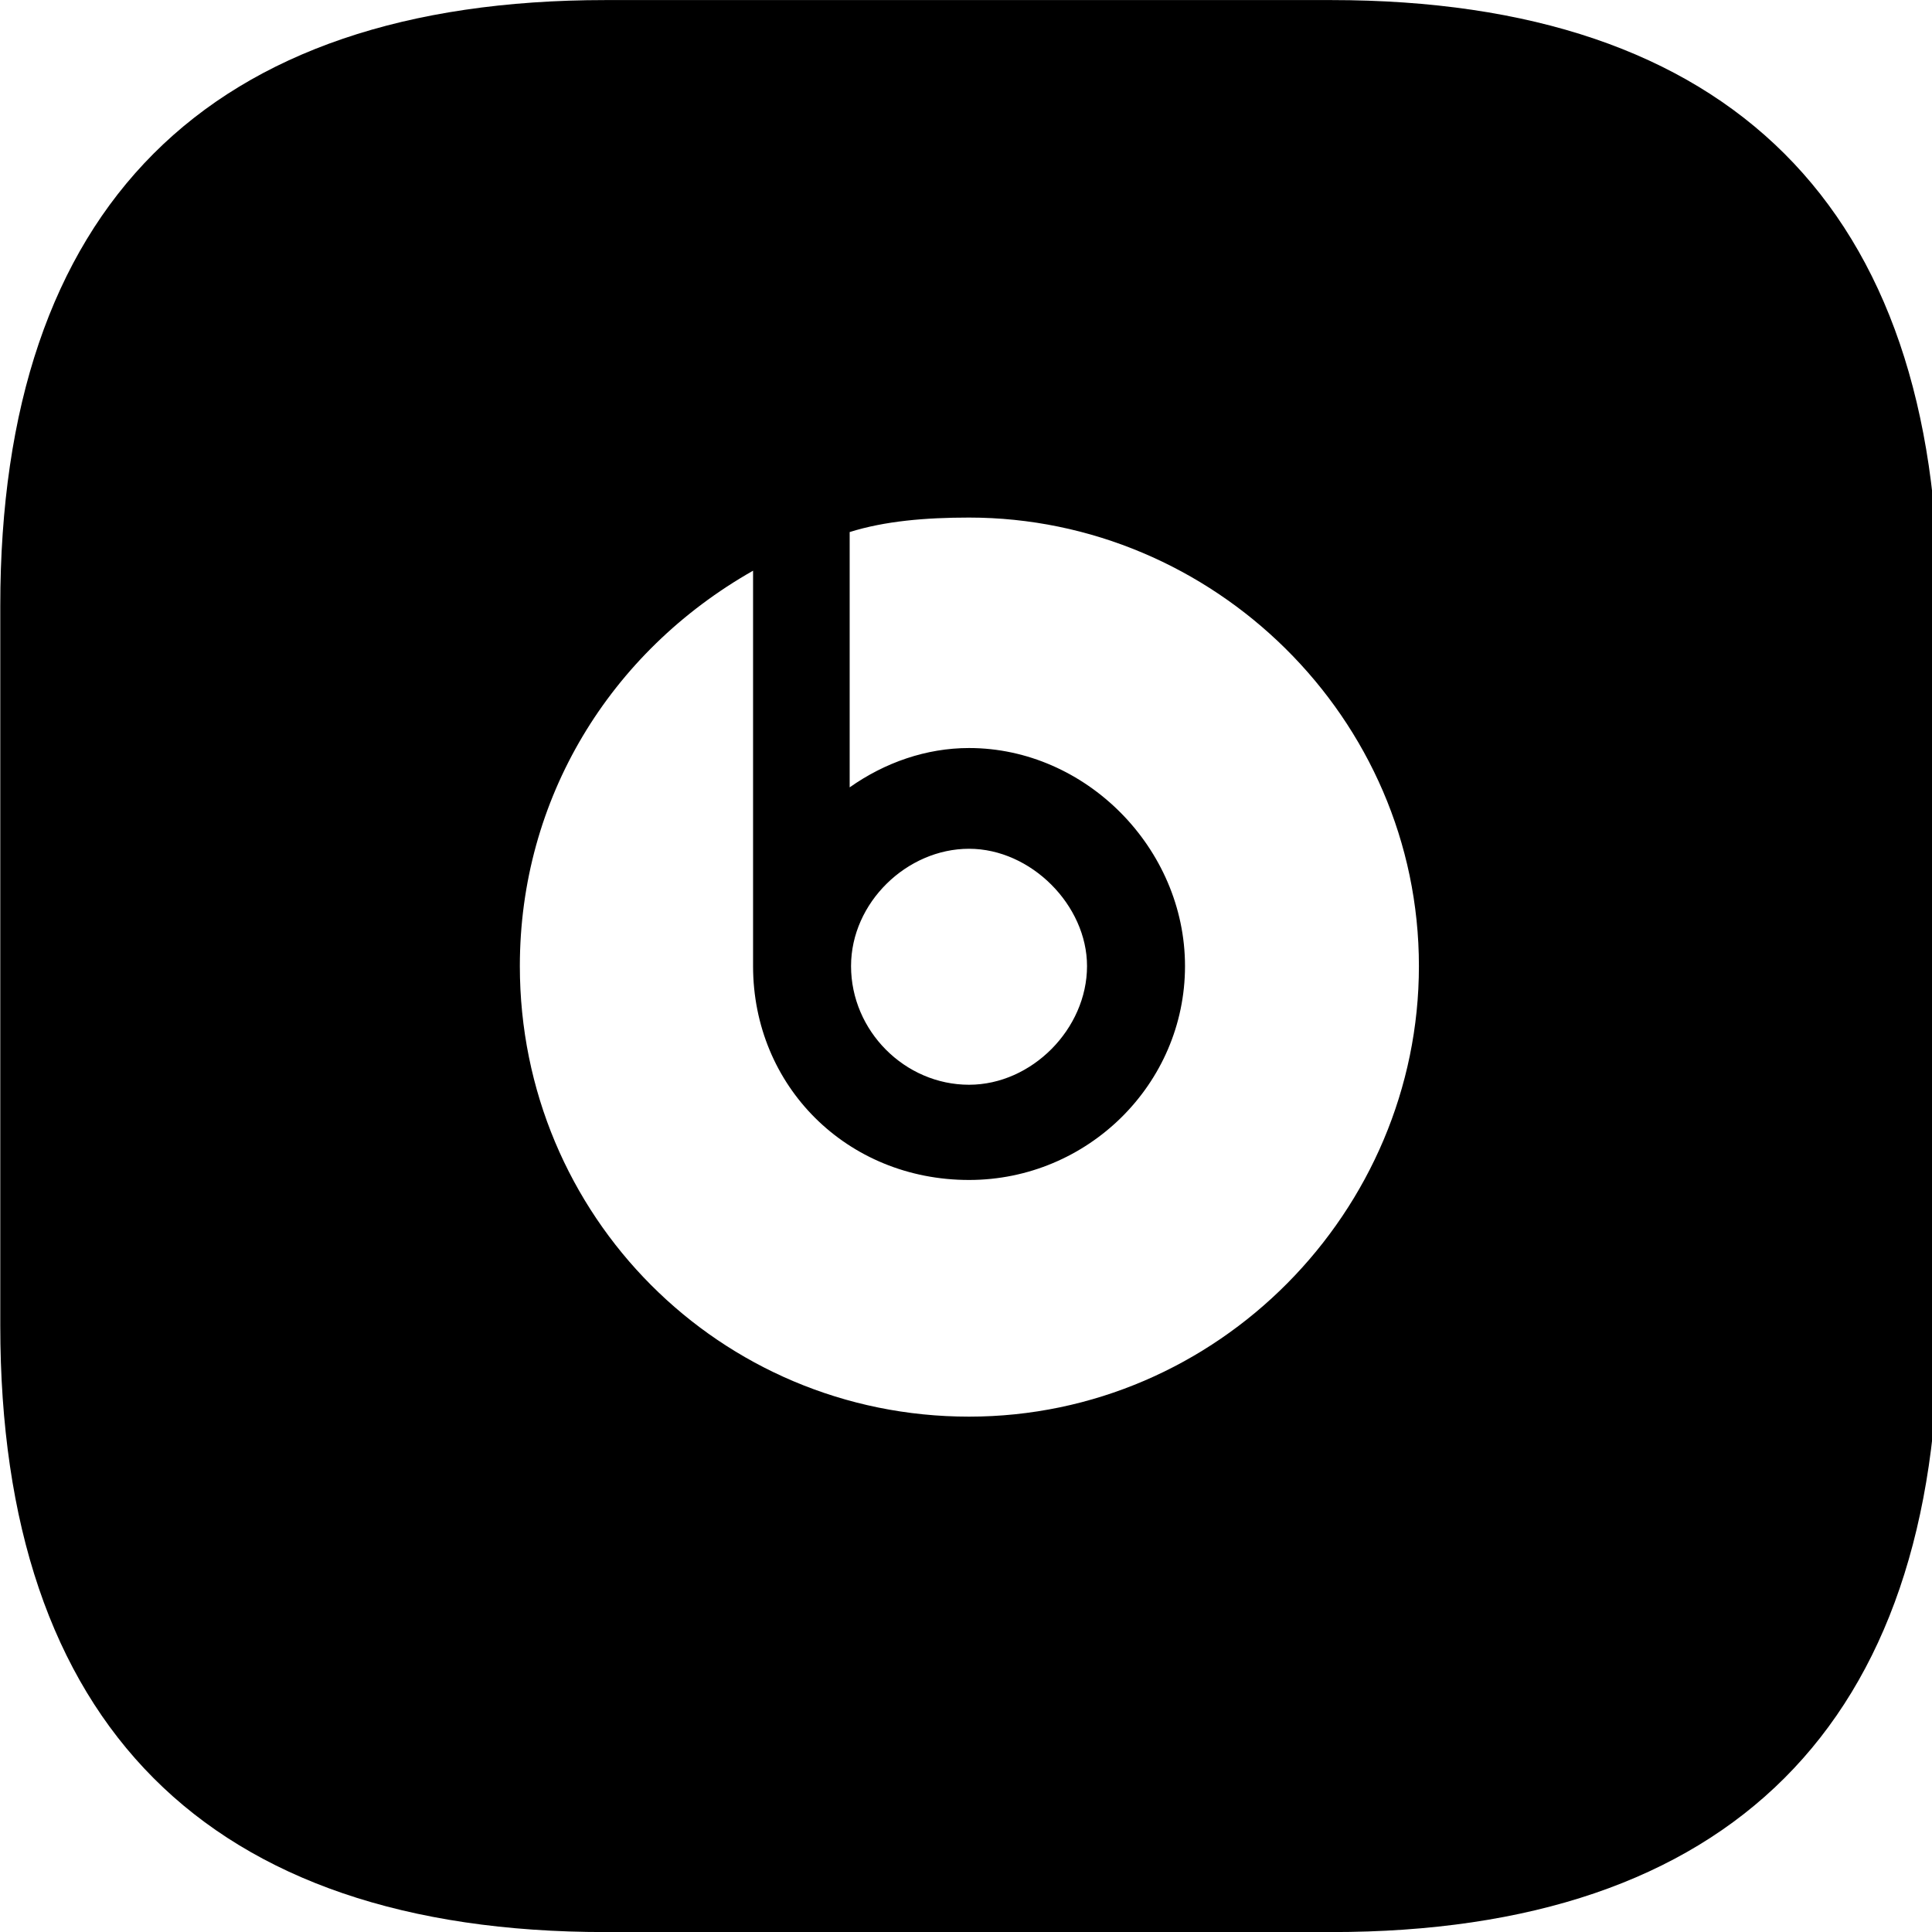 <svg xmlns="http://www.w3.org/2000/svg" viewBox="0 0 28 28" width="28" height="28">
  <path d="M8.774 28.001H19.294C25.074 28.001 28.094 24.981 28.094 19.211V8.781C28.094 3.011 25.074 0.001 19.294 0.001H8.774C3.004 0.001 0.004 3.011 0.004 8.781V19.211C0.004 24.981 3.004 28.001 8.774 28.001ZM14.044 20.531C10.434 20.531 7.534 17.621 7.534 14.001C7.534 11.581 8.834 9.451 10.914 8.271V14.001C10.914 15.741 12.274 17.101 14.044 17.101C15.764 17.101 17.174 15.711 17.174 14.001C17.174 12.291 15.734 10.841 14.044 10.841C13.424 10.841 12.824 11.051 12.314 11.411V7.711C12.824 7.551 13.414 7.501 14.044 7.501C17.584 7.501 20.564 10.401 20.564 14.001C20.564 17.551 17.654 20.531 14.044 20.531ZM14.044 15.721C13.114 15.721 12.334 14.941 12.334 14.001C12.334 13.081 13.144 12.301 14.044 12.301C14.944 12.301 15.754 13.121 15.754 14.001C15.754 14.911 14.954 15.721 14.044 15.721Z" />
</svg>